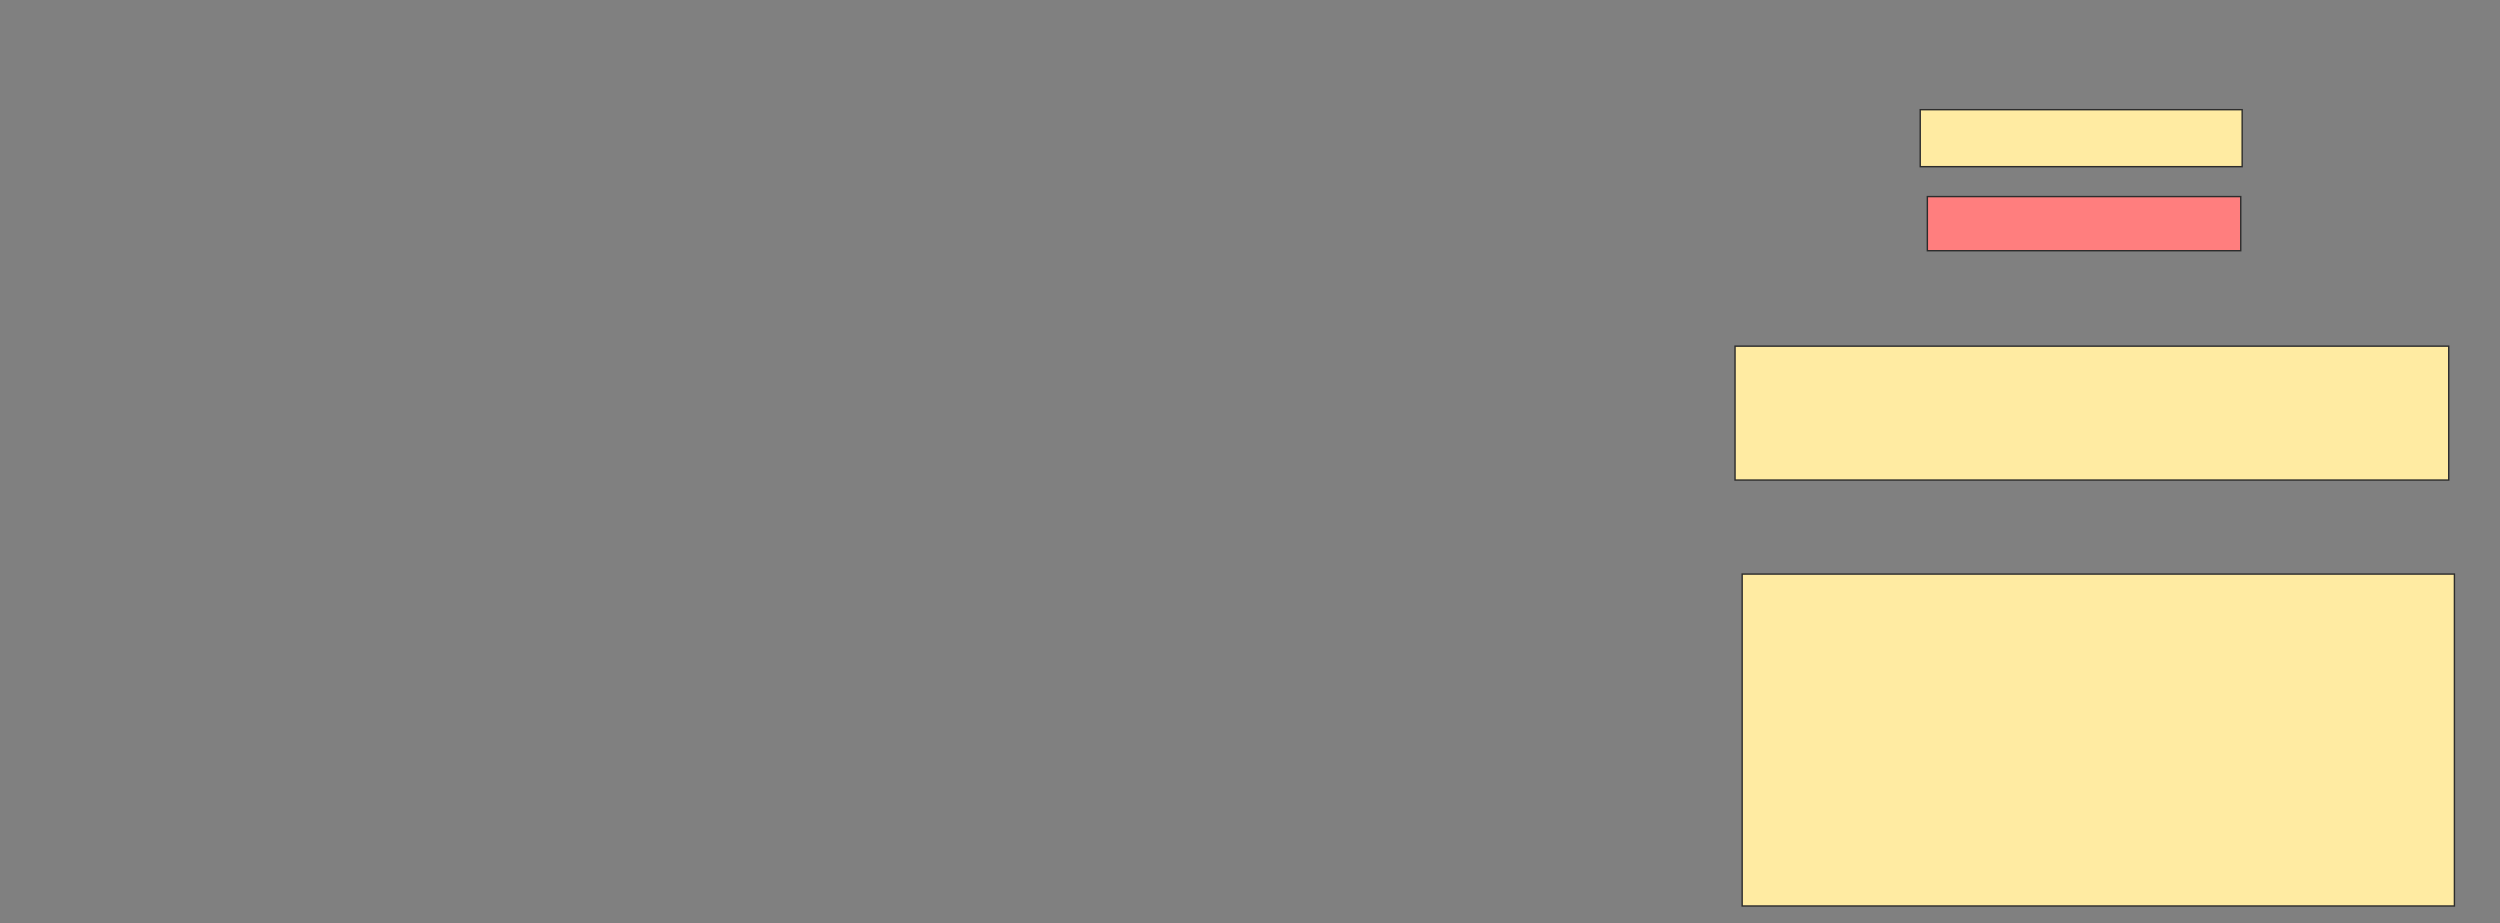 <svg xmlns="http://www.w3.org/2000/svg" width="1755" height="648">
 <rect width="100%" height="100%" fill="#808080" stroke="none"/>
 <!-- Created with Image Occlusion Enhanced -->
 <g>
  <title>Labels</title>
 </g>
 <g>
  <title>Masks</title>
  <rect id="420ebc259ed546dab576b1c182b15549-ao-1" height="40" width="226" y="77" x="1348" stroke="#2D2D2D" fill="#FFEBA2"/>
  <rect id="420ebc259ed546dab576b1c182b15549-ao-2" height="38" width="220" y="138" x="1353" stroke="#2D2D2D" fill="#FF7E7E" class="qshape"/>
  <rect id="420ebc259ed546dab576b1c182b15549-ao-3" height="94" width="501" y="243" x="1218" stroke="#2D2D2D" fill="#FFEBA2"/>
  <rect id="420ebc259ed546dab576b1c182b15549-ao-4" height="233" width="500" y="403" x="1223" stroke="#2D2D2D" fill="#FFEBA2"/>
 </g>
</svg>